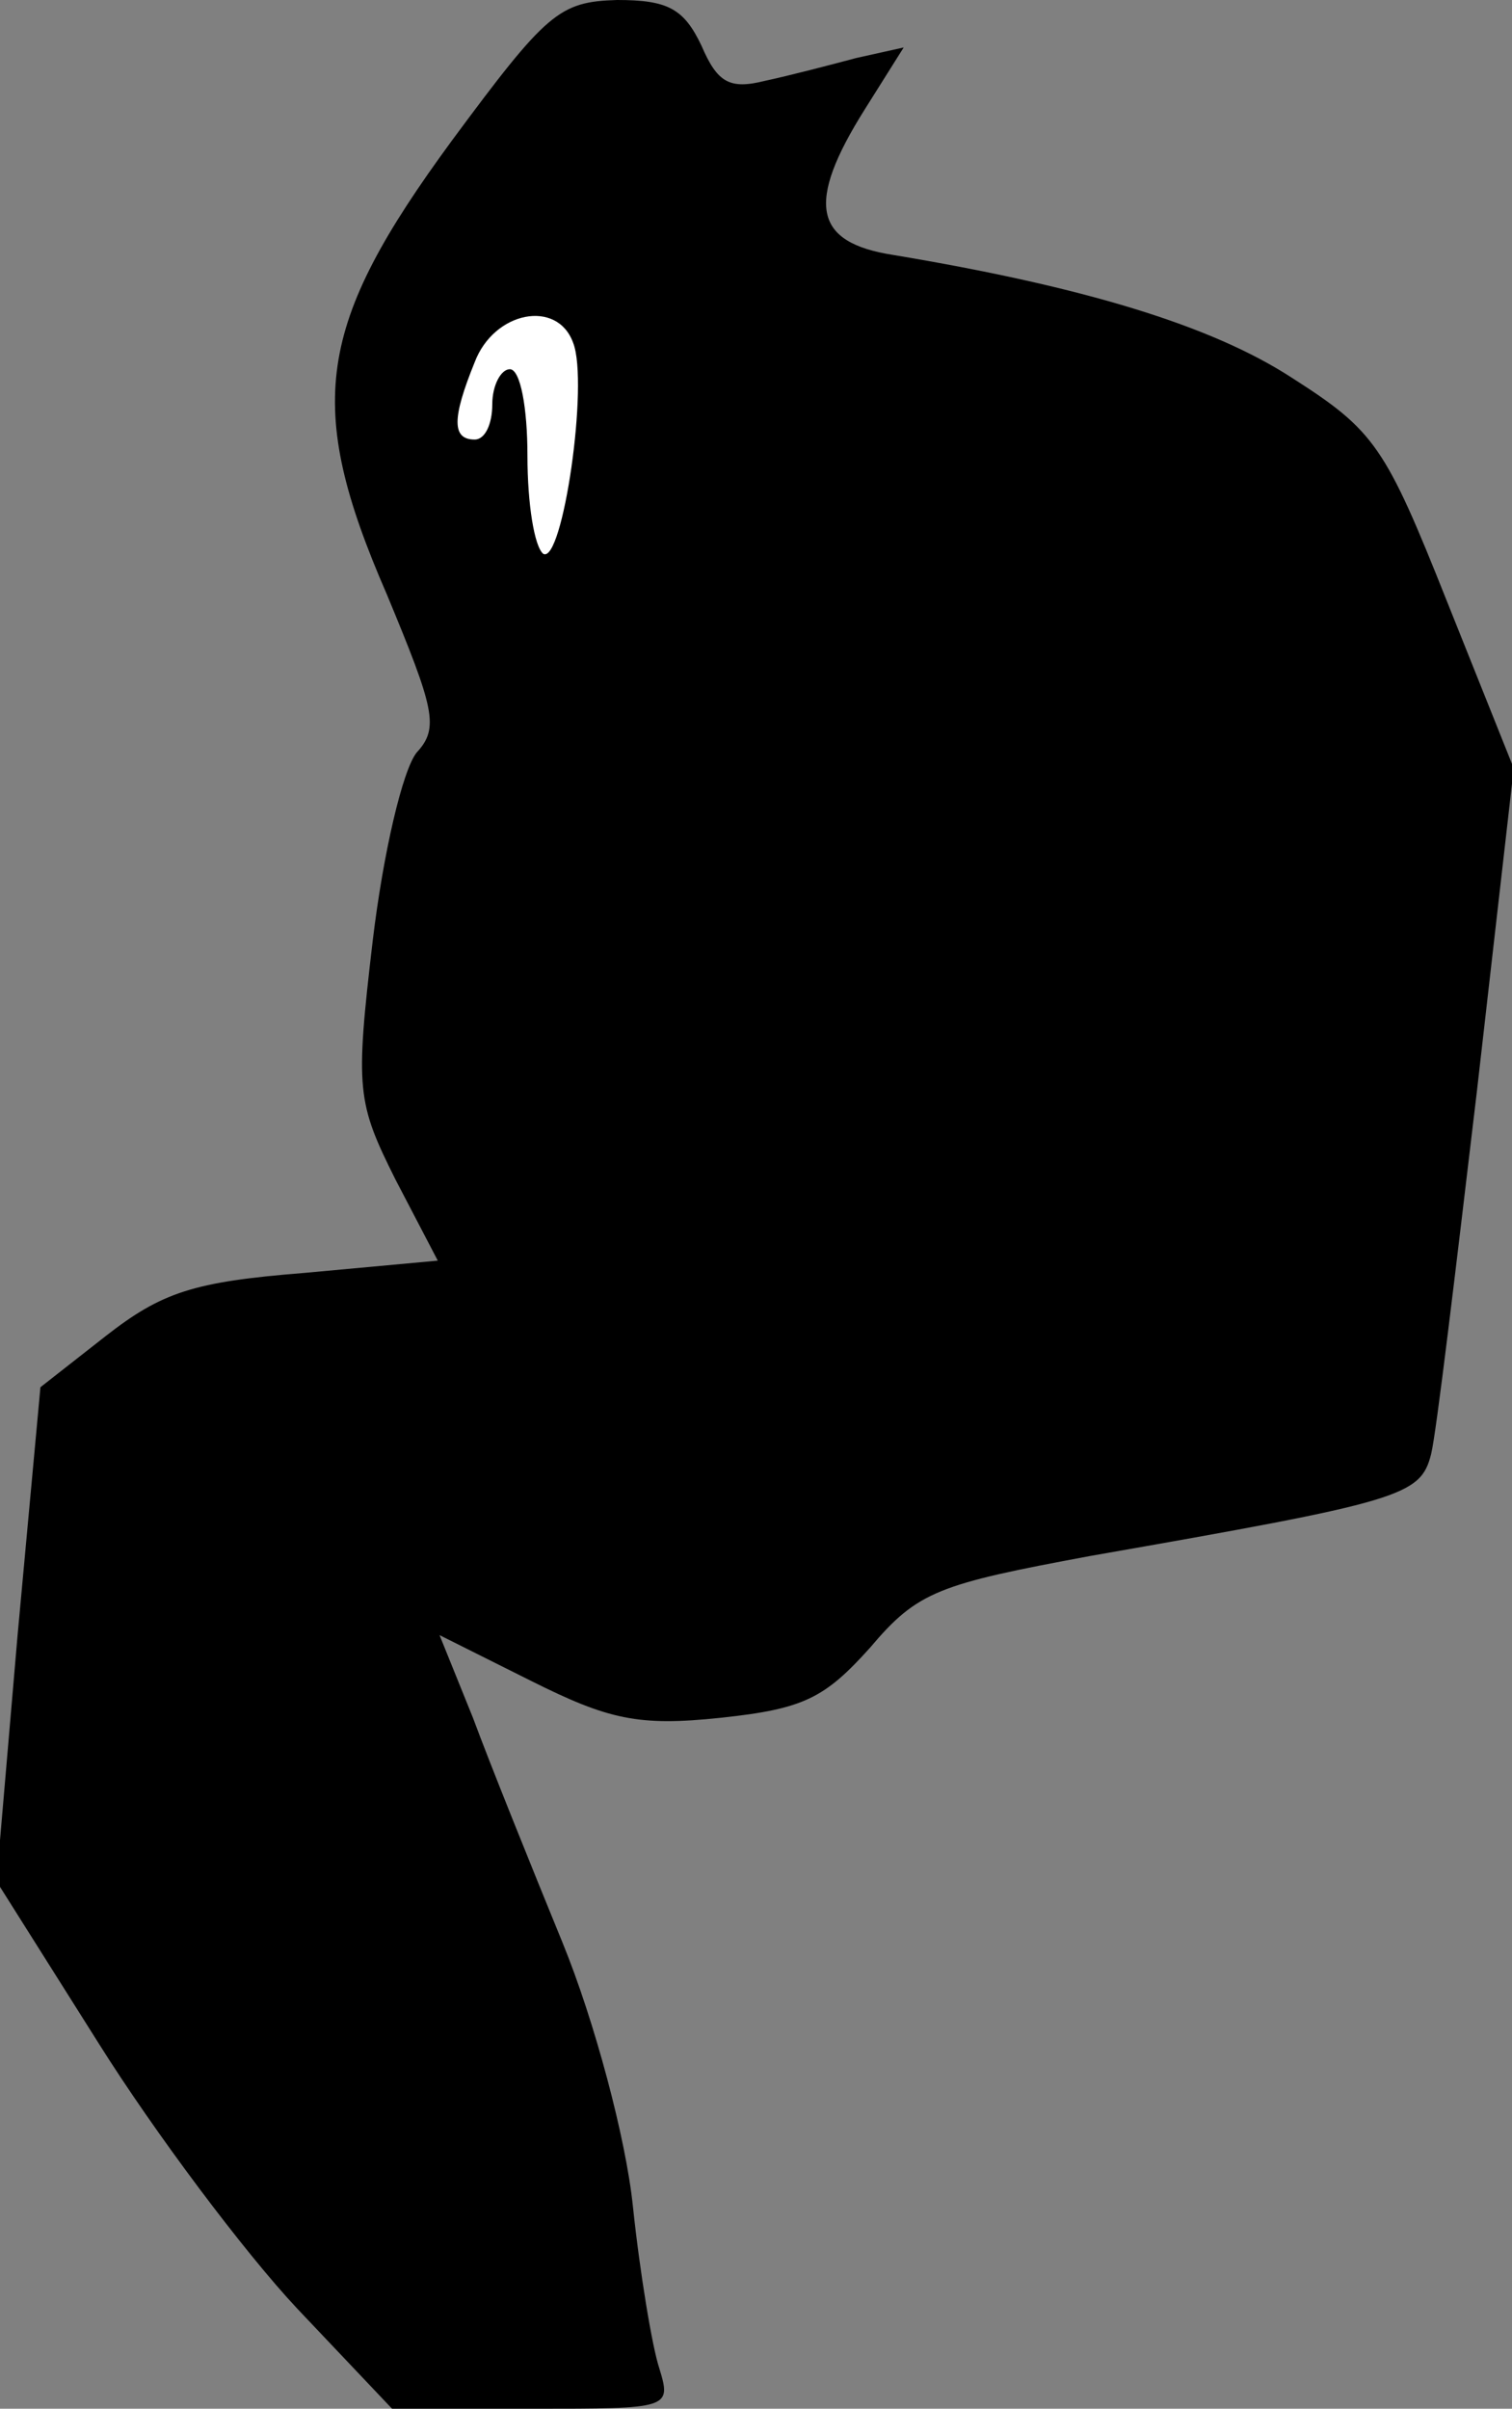 <?xml version="1.0" standalone="no"?>
<!DOCTYPE svg PUBLIC "-//W3C//DTD SVG 20010904//EN"
 "http://www.w3.org/TR/2001/REC-SVG-20010904/DTD/svg10.dtd">
<svg version="1.0" xmlns="http://www.w3.org/2000/svg"
 width="86pt" height="137pt" viewBox="0 0 86 137"
 preserveAspectRatio="xMidYMid meet">
<rect x="0" y="0" width="86" height="137" fill="#808080" stroke="none"/>
<g transform="translate(0,137) scale(0.1,-0.1)"
fill="#000000" stroke="none">
<path fill="#000000" stroke="none" d="M257 1290 c-77 -105 -84 -150 -37 -258
27 -65 30 -76 17 -90 -8 -10 -19 -57 -25 -107 -10 -85 -9 -92 13 -136 l24 -46
-76 -7 c-63 -5 -81 -11 -113 -36 l-37 -29 -13 -141 -12 -140 58 -92 c32 -51
83 -119 113 -151 l54 -57 80 0 c78 0 79 0 72 23 -4 12 -11 54 -15 92 -4 39
-22 106 -40 150 -18 44 -41 101 -51 128 l-19 47 52 -26 c44 -22 61 -26 108
-21 47 5 59 11 85 40 27 32 39 36 125 52 177 31 188 34 194 58 3 12 14 105 26
206 l21 184 -38 95 c-35 88 -41 97 -88 127 -46 30 -119 52 -227 70 -45 7 -50
29 -16 83 l22 35 -27 -6 c-15 -4 -38 -10 -52 -13 -20 -5 -27 -1 -36 20 -10 21
-19 26 -48 26 -33 -1 -40 -7 -94 -80z"/>
<path fill="#ffffff" stroke="none" d="M326 1175 c9 -23 -6 -126 -17 -120 -5
4 -9 28 -9 56 0 27 -4 49 -10 49 -5 0 -10 -9 -10 -20 0 -11 -4 -20 -10 -20
-13 0 -13 12 0 44 11 29 47 36 56 11z"/>
</g>
</svg>
